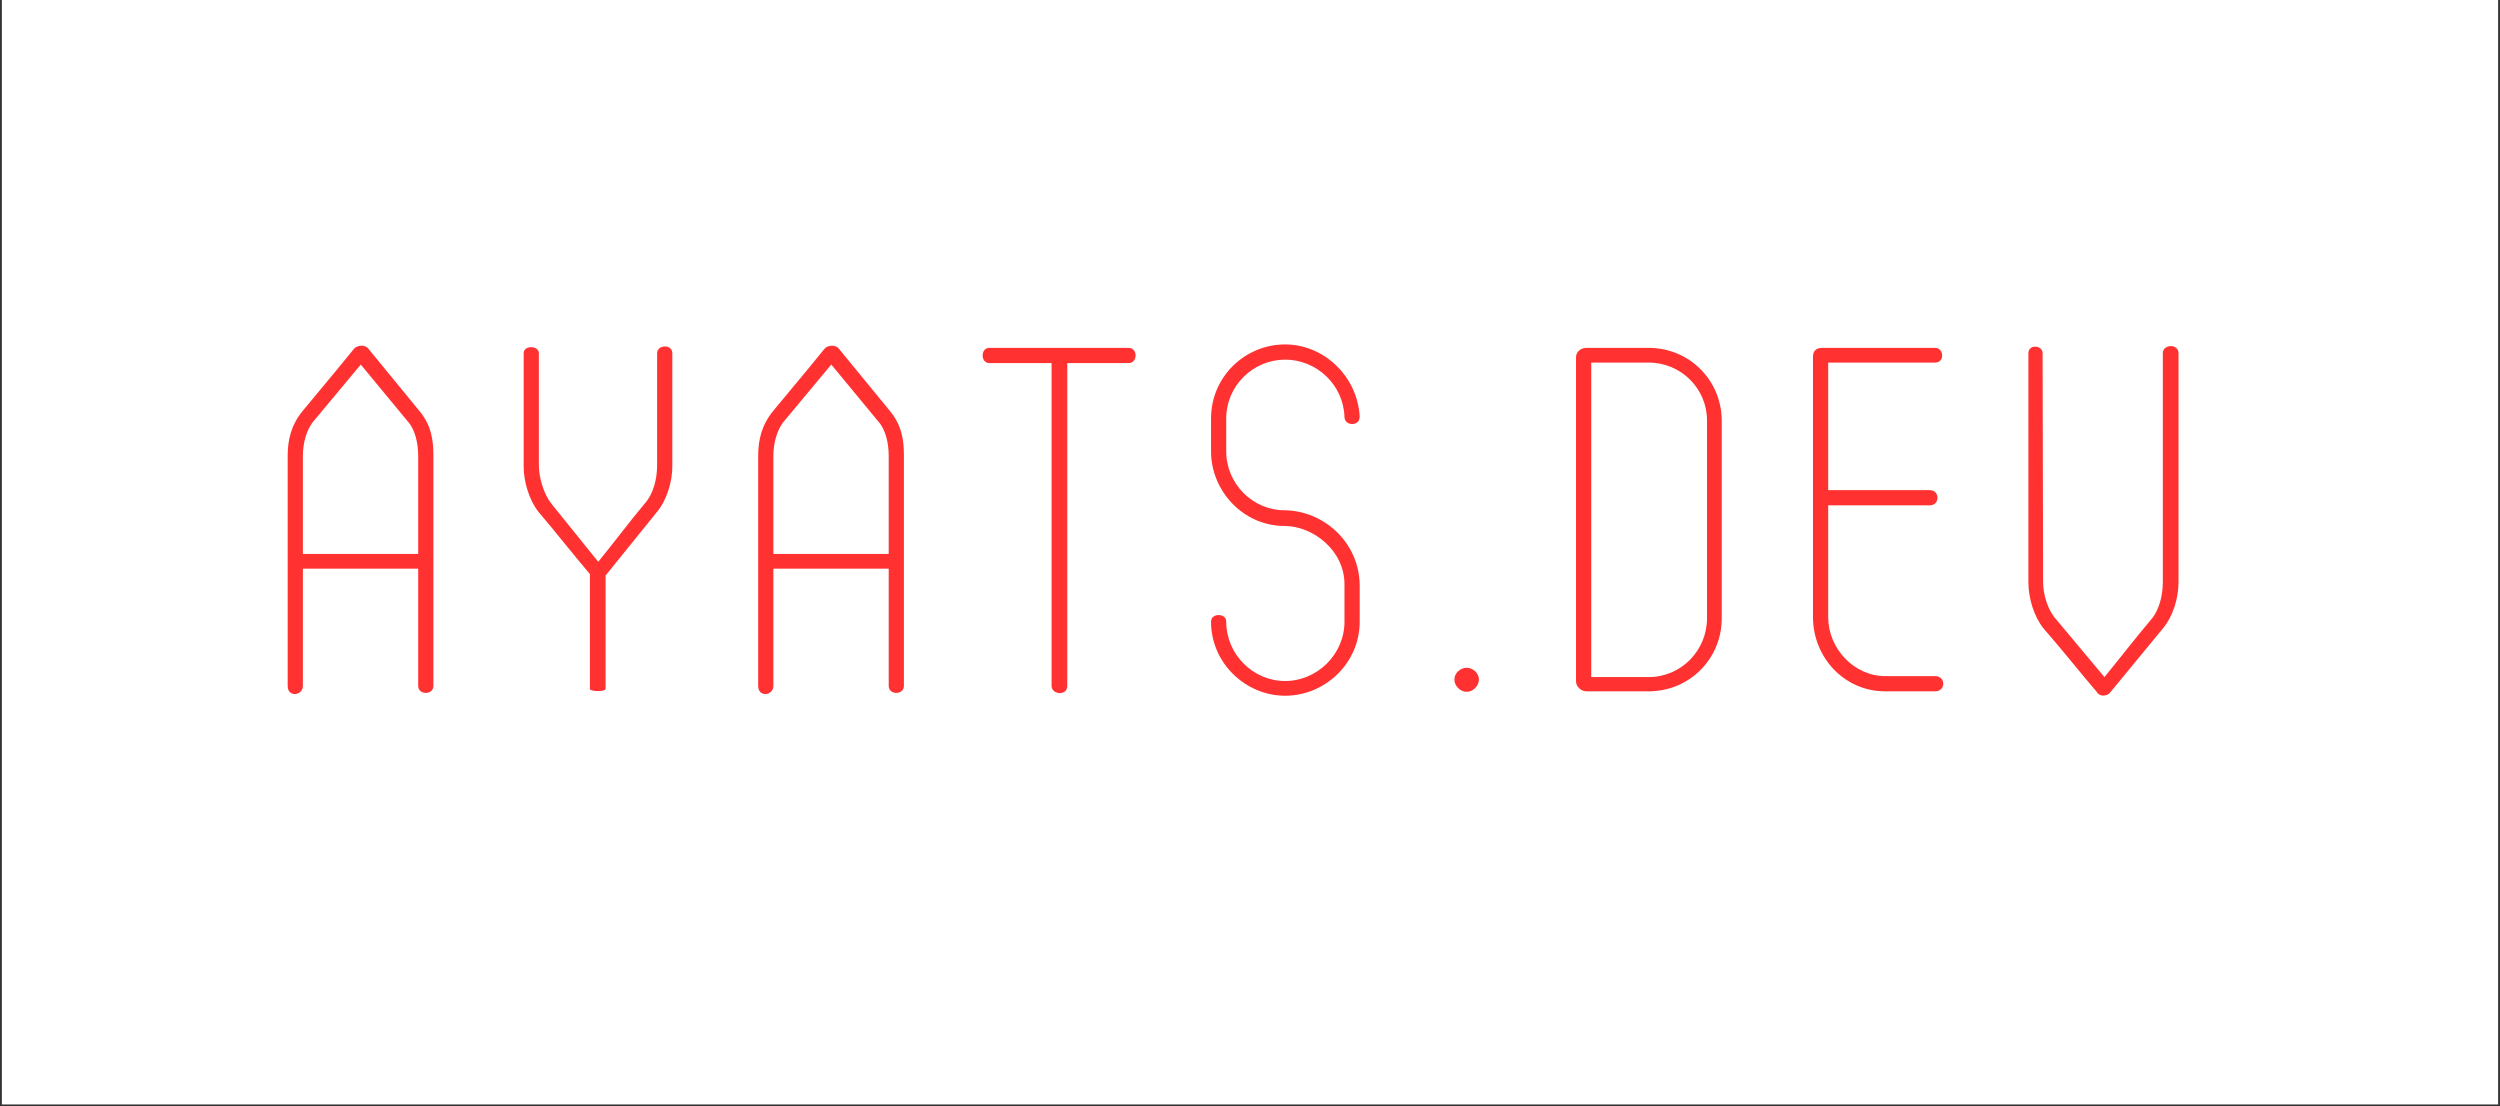 <svg xmlns="http://www.w3.org/2000/svg" xmlns:xlink="http://www.w3.org/1999/xlink" width="972" zoomAndPan="magnify" viewBox="0 0 729 322.5" height="430" preserveAspectRatio="xMidYMid meet" version="1.0"><rect x="0" y="0" width="729" height="322.5" fill="#333333" stroke="none"/><defs><g/><clipPath id="e3407b5c5b"><path d="M 0.562 0 L 728.434 0 L 728.434 322 L 0.562 322 Z M 0.562 0 " clip-rule="nonzero"/></clipPath></defs><g clip-path="url(#e3407b5c5b)"><path fill="#ffffff" d="M 0.562 0 L 728.438 0 L 728.438 329.488 L 0.562 329.488 Z M 0.562 0 " fill-opacity="1" fill-rule="nonzero"/><path fill="#ffffff" d="M 0.562 0 L 728.438 0 L 728.438 322 L 0.562 322 Z M 0.562 0 " fill-opacity="1" fill-rule="nonzero"/></g><g fill="#ff3131" fill-opacity="1"><g transform="translate(83.886, 201.588)"><g><path d="M 42.492 -1.574 L 42.492 -68.676 C 42.492 -73.254 41.922 -77.547 38.344 -81.836 L 23.32 -100.152 C 22.176 -101.152 20.172 -100.867 19.316 -99.863 C 14.594 -94 9.156 -87.562 4.434 -81.836 C 1 -77.688 0 -73.254 0 -68.676 L 0 -1.574 C 0 1.859 4.434 1.289 4.434 -1.574 L 4.434 -35.77 L 38.059 -35.77 L 38.059 -1.574 C 38.059 1.145 42.492 1.145 42.492 -1.574 Z M 38.059 -68.676 L 38.059 -40.059 L 4.434 -40.059 L 4.434 -68.676 C 4.434 -72.254 5.438 -76.402 7.727 -78.977 L 21.316 -95.285 L 34.91 -78.832 C 37.199 -76.402 38.059 -72.254 38.059 -68.676 Z M 38.059 -68.676 "/></g></g></g><g fill="#ff3131" fill-opacity="1"><g transform="translate(153.273, 201.588)"><g><path d="M 18.742 -34.195 L 18.742 -0.715 C 18.742 0.145 23.32 0.145 23.32 -0.715 L 23.32 -33.766 L 38.344 -52.363 C 41.203 -55.797 42.777 -61.234 42.777 -65.527 L 42.777 -98.578 C 42.777 -101.297 38.344 -101.152 38.344 -98.578 L 38.344 -65.812 C 38.344 -62.238 37.344 -57.66 34.766 -54.797 C 30.188 -49.359 25.754 -43.352 21.176 -37.77 L 7.441 -54.797 C 5.293 -57.516 3.863 -62.379 3.863 -65.812 L 3.863 -98.578 C 3.863 -100.867 -0.574 -101.008 -0.574 -98.578 L -0.574 -65.527 C -0.574 -61.234 1 -55.797 3.719 -52.363 C 8.727 -46.5 13.734 -40.059 18.742 -34.195 Z M 18.742 -34.195 "/></g></g></g><g fill="#ff3131" fill-opacity="1"><g transform="translate(221.086, 201.588)"><g><path d="M 42.492 -1.574 L 42.492 -68.676 C 42.492 -73.254 41.922 -77.547 38.344 -81.836 L 23.32 -100.152 C 22.176 -101.152 20.172 -100.867 19.316 -99.863 C 14.594 -94 9.156 -87.562 4.434 -81.836 C 1 -77.688 0 -73.254 0 -68.676 L 0 -1.574 C 0 1.859 4.434 1.289 4.434 -1.574 L 4.434 -35.77 L 38.059 -35.77 L 38.059 -1.574 C 38.059 1.145 42.492 1.145 42.492 -1.574 Z M 38.059 -68.676 L 38.059 -40.059 L 4.434 -40.059 L 4.434 -68.676 C 4.434 -72.254 5.438 -76.402 7.727 -78.977 L 21.316 -95.285 L 34.91 -78.832 C 37.199 -76.402 38.059 -72.254 38.059 -68.676 Z M 38.059 -68.676 "/></g></g></g><g fill="#ff3131" fill-opacity="1"><g transform="translate(290.473, 201.588)"><g><path d="M 38.629 -100.152 L -2.004 -100.152 C -4.578 -100.152 -4.578 -95.715 -2.004 -95.715 L 16.168 -95.715 L 16.168 -1.574 C 16.168 1 20.746 1.43 20.746 -1.574 L 20.746 -95.715 L 38.629 -95.715 C 41.348 -95.715 41.348 -100.152 38.629 -100.152 Z M 38.629 -100.152 "/></g></g></g><g fill="#ff3131" fill-opacity="1"><g transform="translate(353.136, 201.588)"><g><path d="M 0 -79.547 L 0 -69.961 C 0 -58.516 9.301 -48.215 21.461 -48.215 C 29.617 -48.215 38.914 -41.203 38.914 -31.191 L 38.914 -20.316 C 38.914 -10.73 30.902 -3.004 21.605 -3.004 C 12.305 -3.004 4.434 -10.73 4.434 -20.316 C 4.434 -22.891 0 -22.891 0 -20.316 C 0 -8.156 10.156 1.289 21.605 1.289 C 33.191 1.289 43.352 -8.156 43.352 -20.316 L 43.352 -31.191 C 43.066 -43.637 32.766 -52.652 21.461 -52.793 C 12.16 -52.793 4.434 -60.52 4.434 -69.961 L 4.434 -79.547 C 4.434 -89.133 12.305 -96.719 21.605 -96.719 C 30.762 -96.719 38.629 -89.422 38.914 -79.977 C 38.914 -77.402 43.207 -77.117 43.352 -79.977 C 42.777 -91.852 32.906 -101.152 21.605 -101.152 C 9.871 -101.152 0 -91.711 0 -79.547 Z M 0 -79.547 "/></g></g></g><g fill="#ff3131" fill-opacity="1"><g transform="translate(421.522, 201.588)"><g><path d="M 2.574 -3.434 C 2.574 -1.574 4.293 0.145 6.152 0.145 C 8.012 0.145 9.73 -1.574 9.73 -3.434 C 9.73 -5.293 8.012 -6.867 6.152 -6.867 C 4.293 -6.867 2.574 -5.293 2.574 -3.434 Z M 2.574 -3.434 "/></g></g></g><g fill="#ff3131" fill-opacity="1"><g transform="translate(459.569, 201.588)"><g><path d="M 42.492 -21.316 L 42.492 -78.832 C 42.492 -90.707 33.051 -100.152 21.176 -100.152 L 3.004 -100.152 C 1.43 -100.152 0 -99.008 0 -97.434 L 0 -2.863 C 0 -1.43 1.43 0 3.004 0 L 21.176 0 C 33.051 0 42.492 -9.441 42.492 -21.316 Z M 4.434 -95.859 L 21.176 -95.859 C 30.617 -95.859 38.199 -88.277 38.199 -78.977 L 38.199 -21.316 C 38.199 -11.875 30.617 -4.148 21.176 -4.148 L 4.434 -4.148 Z M 4.434 -95.859 "/></g></g></g><g fill="#ff3131" fill-opacity="1"><g transform="translate(528.67, 201.588)"><g><path d="M 35.625 -100.152 L 2.719 -100.152 C 1.145 -100.152 0 -99.438 0 -97.574 L 0 -21.605 C 0 -10.016 9.012 0 21.031 0 L 35.625 0 C 38.773 0 38.773 -4.434 35.625 -4.434 L 21.031 -4.434 C 12.02 -4.434 4.434 -12.449 4.434 -21.605 L 4.434 -54.227 L 34.051 -54.227 C 37.055 -54.227 37.055 -58.66 34.051 -58.66 L 4.434 -58.66 L 4.434 -95.859 L 35.625 -95.859 C 38.488 -95.859 38.199 -100.152 35.625 -100.152 Z M 35.625 -100.152 "/></g></g></g><g fill="#ff3131" fill-opacity="1"><g transform="translate(591.476, 201.588)"><g><path d="M 0 -98.578 L 0 -31.906 C 0 -27.184 1.574 -21.891 4.434 -18.312 C 9.586 -12.449 14.879 -5.723 20.031 0.285 C 20.891 1.719 23.035 1.43 23.895 0.285 L 39.203 -18.312 C 42.207 -21.891 43.781 -27.184 43.781 -31.906 L 43.781 -98.578 C 43.781 -101.438 39.203 -101.297 39.203 -98.578 L 39.203 -31.906 C 39.203 -28.043 38.199 -23.605 35.625 -20.746 C 31.047 -15.309 26.754 -9.73 22.176 -4.148 L 8.297 -20.746 C 5.723 -23.465 4.293 -28.043 4.293 -31.906 C 4.293 -57.66 4.148 -72.824 4.148 -98.578 C 4.148 -101.008 0 -101.297 0 -98.578 Z M 0 -98.578 "/></g></g></g></svg>